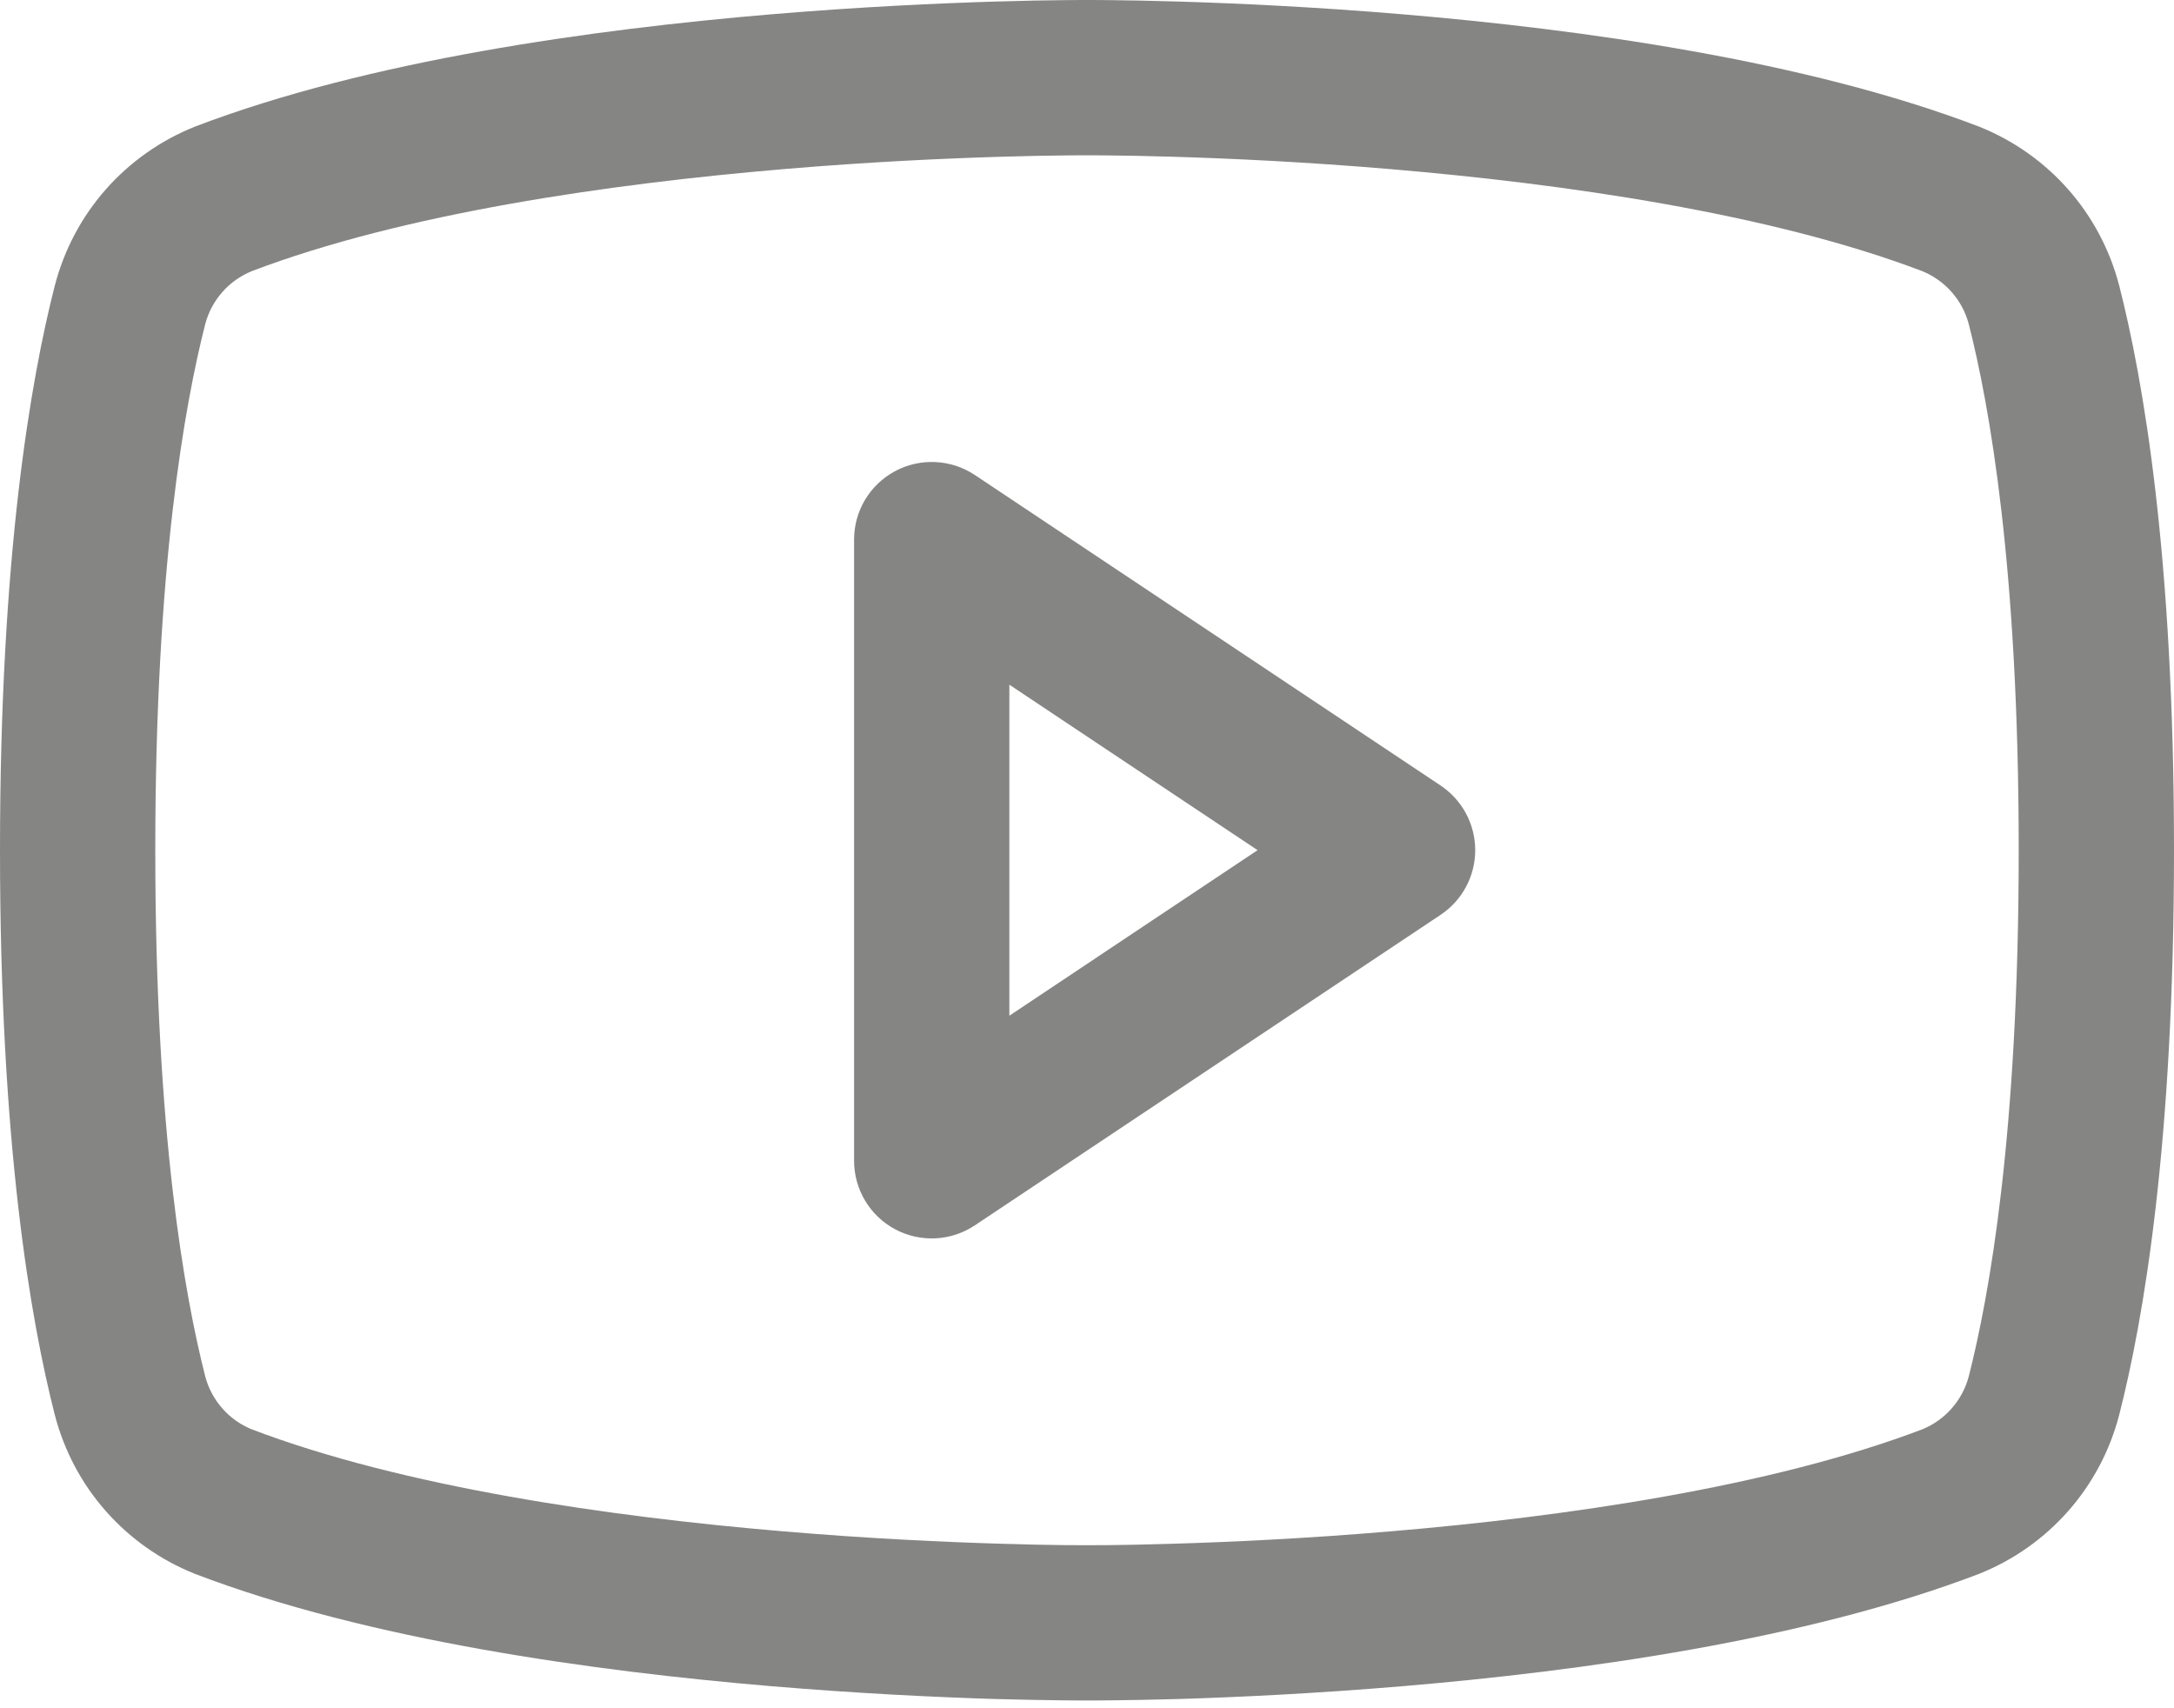 <svg width="28" height="22" viewBox="0 0 28 22" fill="none" xmlns="http://www.w3.org/2000/svg">
<path fill-rule="evenodd" clip-rule="evenodd" d="M13.998 4.26173e-05L13.982 0L13.919 2.93255e-05C13.864 0 13.785 0.001 13.683 0.002C13.479 0.004 13.186 0.009 12.821 0.02C12.091 0.042 11.075 0.088 9.924 0.185C7.647 0.377 4.749 0.776 2.518 1.628L2.503 1.634C2.065 1.81 1.674 2.086 1.362 2.44C1.05 2.794 0.826 3.217 0.707 3.674L0.706 3.677C0.395 4.896 0 7.156 0 10.95C0 14.744 0.395 17.004 0.706 18.223L0.707 18.226C0.826 18.683 1.05 19.106 1.362 19.46C1.674 19.814 2.065 20.09 2.503 20.266L2.518 20.272C4.749 21.124 7.647 21.523 9.924 21.715C11.075 21.812 12.091 21.859 12.821 21.881C13.186 21.891 13.479 21.896 13.683 21.898C13.785 21.9 13.864 21.9 13.919 21.9L13.982 21.9L13.998 21.9H14.002L14.018 21.9L14.081 21.9C14.136 21.9 14.215 21.9 14.317 21.898C14.521 21.896 14.814 21.891 15.179 21.881C15.909 21.859 16.925 21.812 18.076 21.715C20.353 21.523 23.251 21.124 25.482 20.272L25.497 20.266C25.935 20.09 26.326 19.814 26.638 19.46C26.95 19.106 27.174 18.683 27.293 18.226L27.294 18.223C27.605 17.004 28 14.744 28 10.95C28 7.156 27.605 4.896 27.294 3.677L27.293 3.674C27.174 3.217 26.95 2.794 26.638 2.44C26.326 2.086 25.935 1.81 25.497 1.634L25.482 1.628C23.251 0.776 20.353 0.377 18.076 0.185C16.925 0.088 15.909 0.042 15.179 0.02C14.814 0.009 14.521 0.004 14.317 0.002C14.215 0.001 14.136 0 14.081 2.93255e-05L14.018 0L14.002 4.26173e-05H13.998ZM13.995 19.9L14.005 19.9L14.009 19.9L14.022 19.9L14.077 19.9C14.126 19.9 14.2 19.9 14.296 19.899C14.488 19.897 14.769 19.892 15.119 19.881C15.822 19.86 16.801 19.816 17.908 19.722C20.144 19.534 22.804 19.152 24.76 18.407C24.904 18.348 25.034 18.256 25.137 18.138C25.241 18.02 25.317 17.878 25.357 17.725C25.62 16.693 26 14.603 26 10.95C26 7.297 25.62 5.207 25.357 4.175C25.317 4.022 25.241 3.88 25.137 3.762C25.034 3.644 24.904 3.553 24.76 3.493C22.804 2.748 20.144 2.367 17.908 2.178C16.801 2.084 15.822 2.04 15.119 2.019C14.769 2.008 14.488 2.004 14.296 2.002C14.2 2.001 14.126 2 14.077 2L14.022 2L14.009 2L14.006 2L13.995 2L13.991 2L13.978 2L13.923 2C13.874 2 13.8 2.001 13.704 2.002C13.512 2.004 13.231 2.008 12.881 2.019C12.178 2.04 11.199 2.084 10.092 2.178C7.856 2.367 5.196 2.748 3.24 3.493C3.096 3.553 2.966 3.644 2.863 3.762C2.759 3.88 2.683 4.022 2.643 4.175C2.38 5.207 2 7.297 2 10.95C2 14.603 2.38 16.693 2.643 17.725C2.683 17.878 2.759 18.02 2.863 18.138C2.966 18.256 3.096 18.348 3.24 18.407C5.196 19.152 7.856 19.534 10.092 19.722C11.199 19.816 12.178 19.86 12.881 19.881C13.231 19.892 13.512 19.897 13.704 19.899C13.8 19.9 13.874 19.9 13.923 19.9L13.978 19.9L13.991 19.9L13.995 19.9Z" fill="#858584"/>
<path fill-rule="evenodd" clip-rule="evenodd" d="M11.528 6.068C11.853 5.894 12.248 5.913 12.555 6.117L18.555 10.117C18.833 10.303 19 10.615 19 10.949C19 11.284 18.833 11.596 18.555 11.781L12.555 15.781C12.248 15.986 11.853 16.005 11.528 15.831C11.203 15.657 11 15.318 11 14.949V6.949C11 6.58 11.203 6.242 11.528 6.068ZM13 8.818V13.081L16.197 10.949L13 8.818Z" fill="#858584"/>
</svg>
